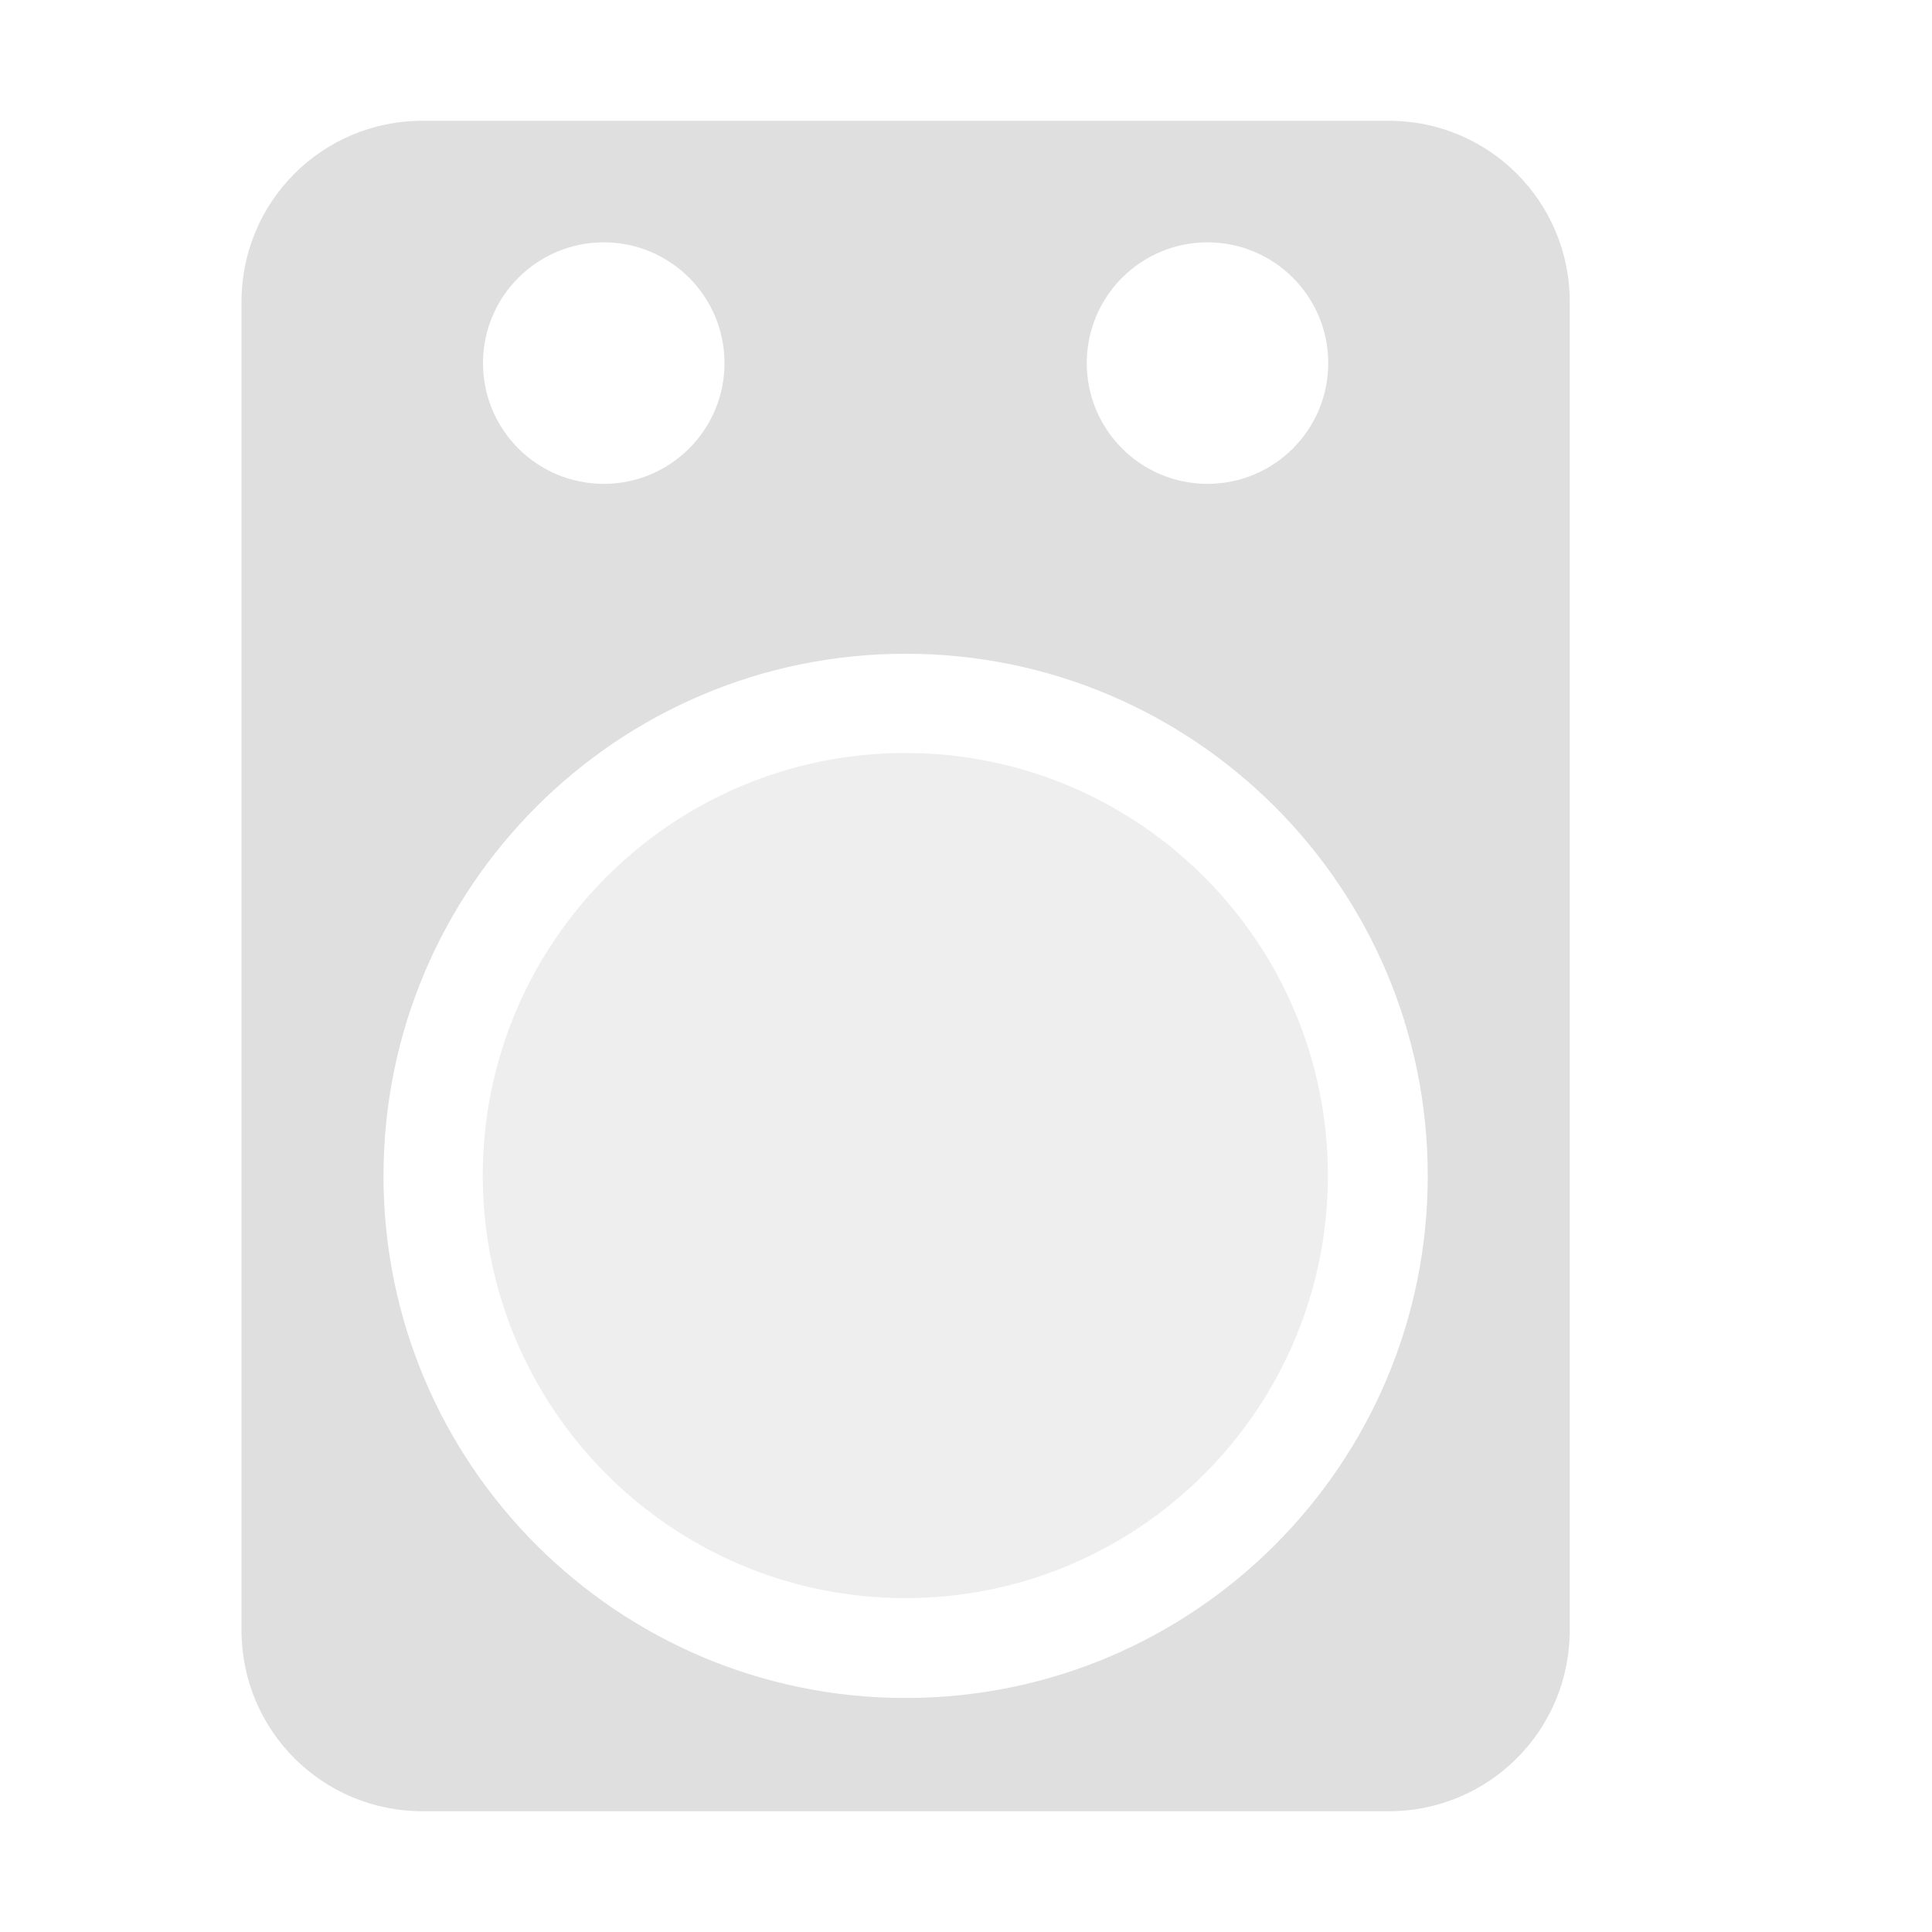 <svg style="clip-rule:evenodd;fill-rule:evenodd;stroke-linejoin:round;stroke-miterlimit:2" version="1.1" viewBox="0 0 16 16" xmlns="http://www.w3.org/2000/svg">
 <g transform="matrix(2.333,0,0,2.333,-10,-12.428)">
  <path d="m7.5 11c-0.828 0-1.5-0.672-1.5-1.5s0.672-1.5 1.5-1.5 1.5 0.672 1.5 1.5-0.672 1.5-1.5 1.5z" style="fill-opacity:.5;fill:rgb(223,223,223)"/>
 </g>
 <path d="m3.5 15c-0.831 0-1.5-0.669-1.5-1.5v-11c0-0.831 0.669-1.5 1.5-1.5h8c0.831 0 1.5 0.669 1.5 1.5v11c0 0.831-0.669 1.5-1.5 1.5h-8zm4-0.938c2.388 0 4.324-1.936 4.324-4.324s-1.936-4.324-4.324-4.324-4.324 1.936-4.324 4.324 1.936 4.324 4.324 4.324zm-2.5-10.055c0.552 0 1-0.447 1-1 0-0.552-0.448-1-1-1s-1 0.448-1 1c0 0.553 0.448 1 1 1zm5 0c0.552 0 1-0.447 1-1 0-0.552-0.448-1-1-1s-1 0.448-1 1c0 0.553 0.448 1 1 1z" style="fill:rgb(223,223,223)"/>
</svg>
